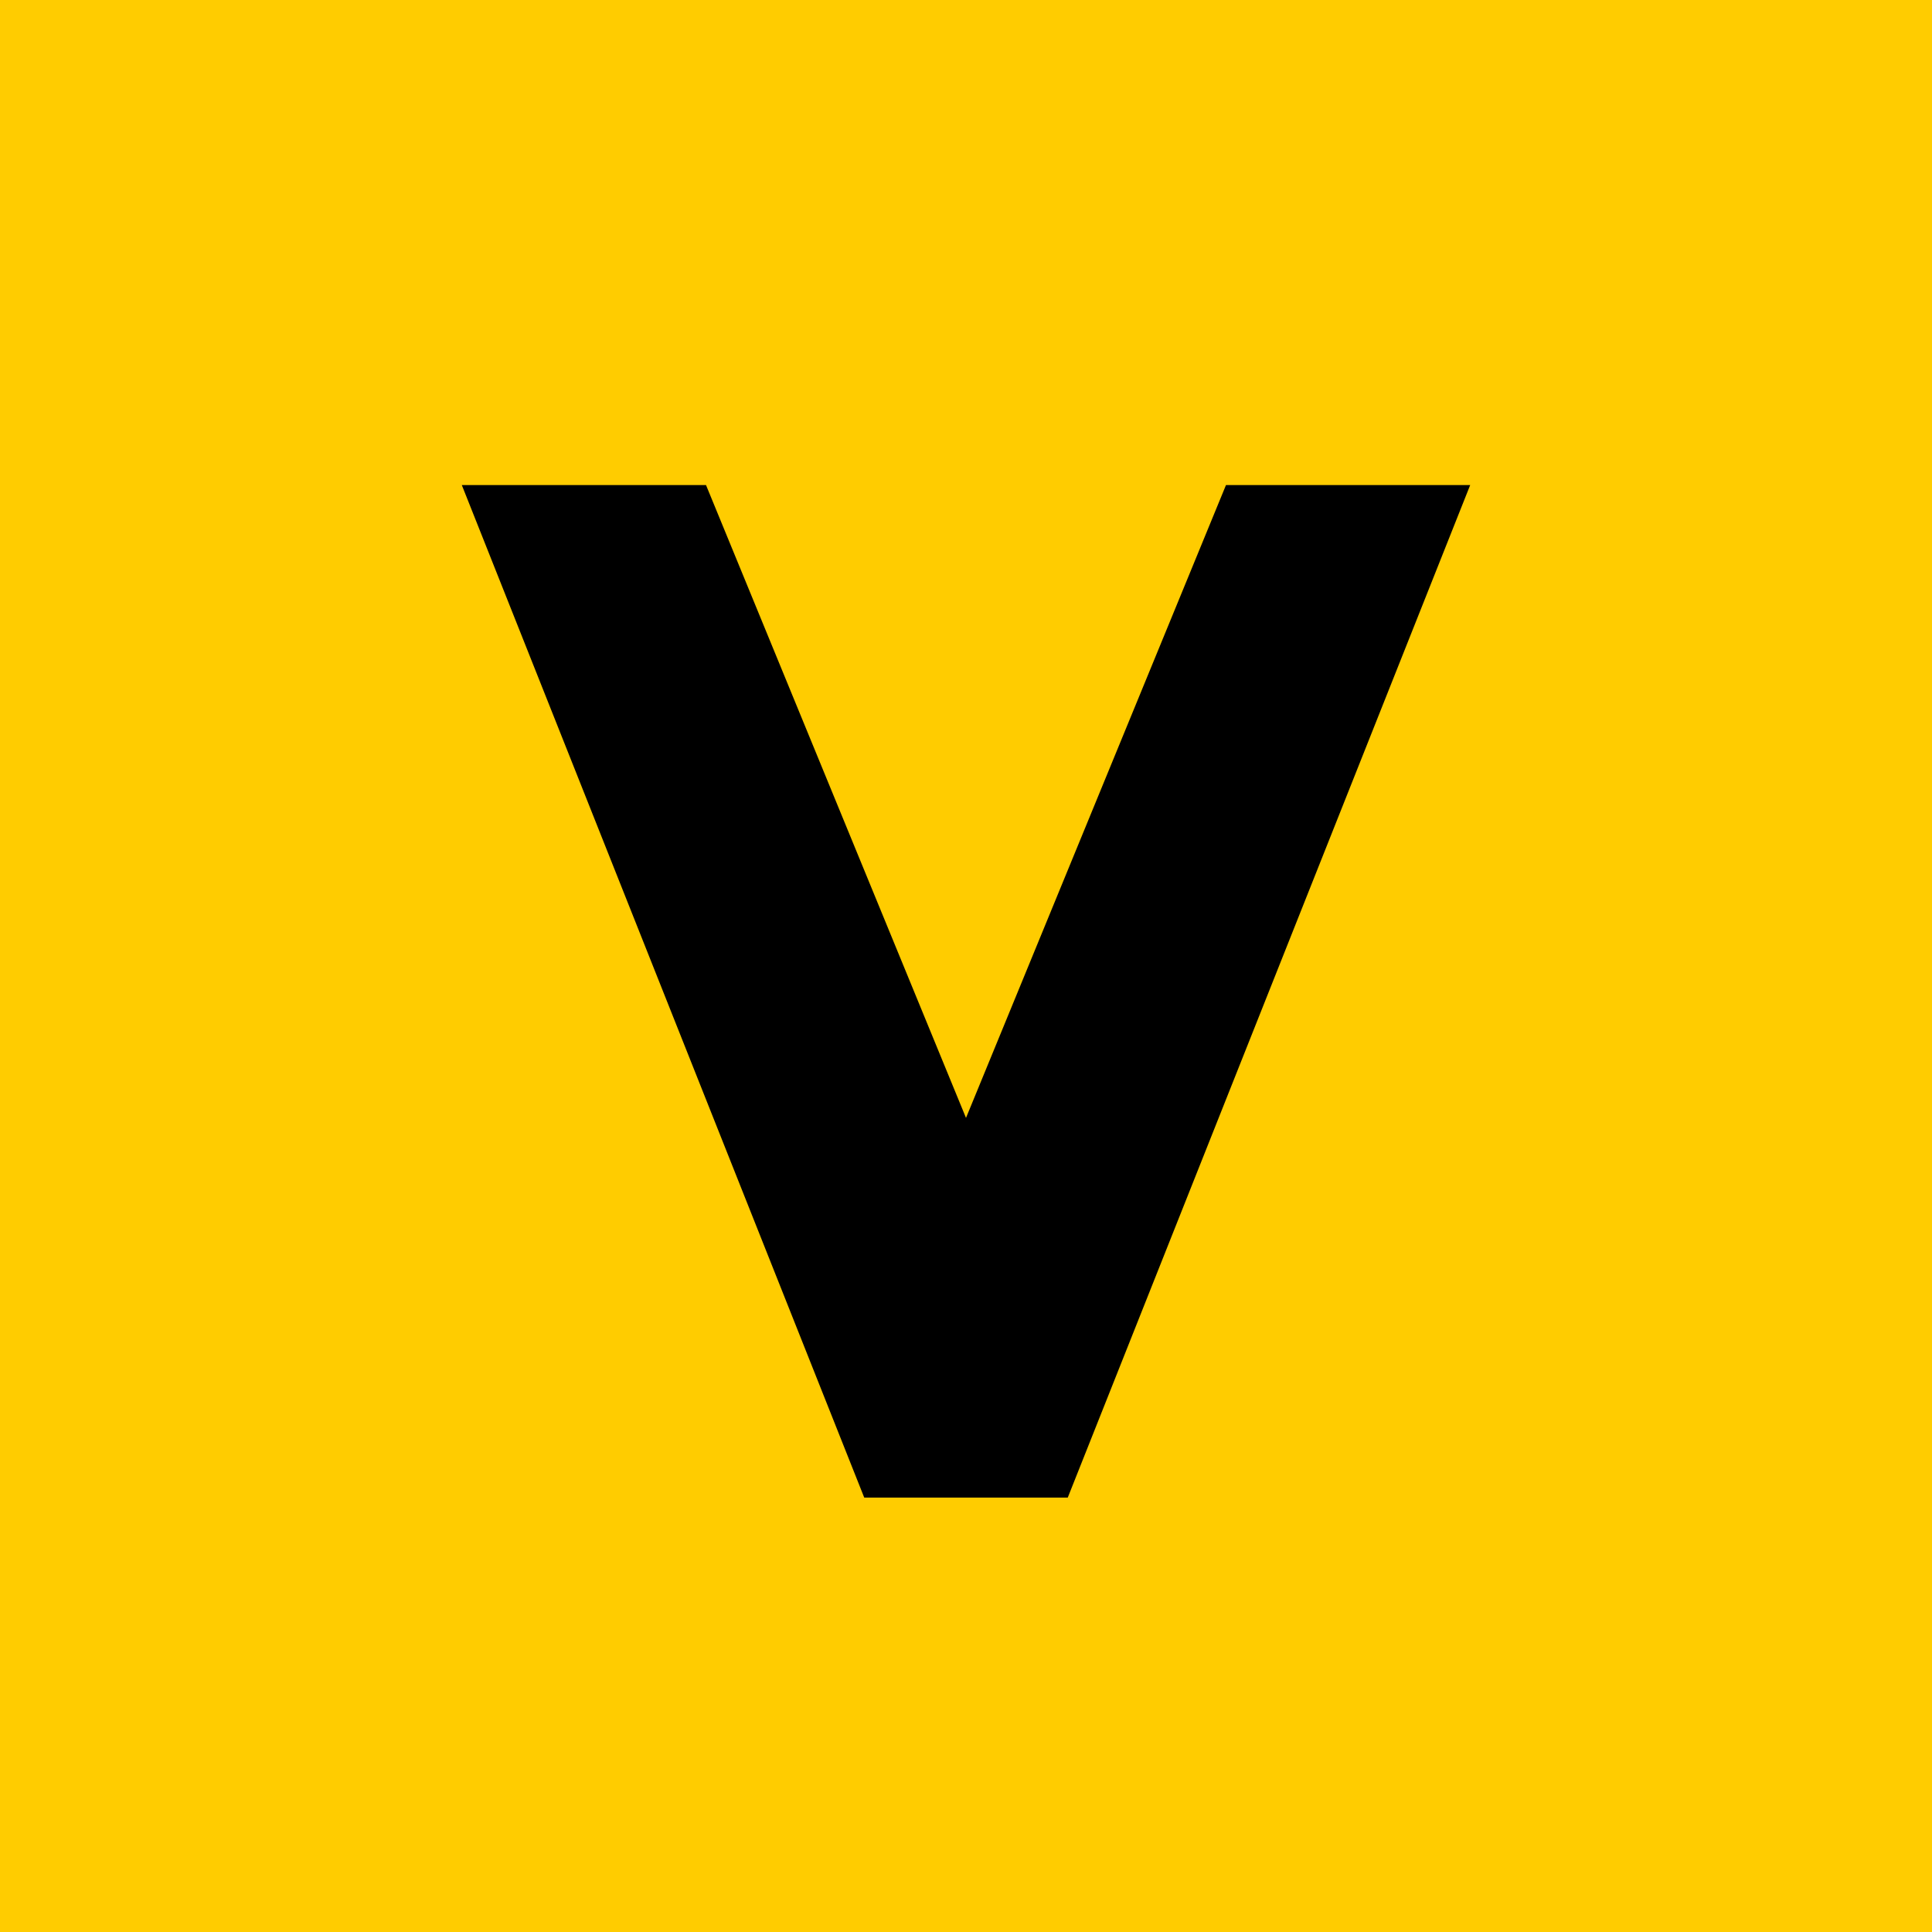 <?xml version="1.0" encoding="UTF-8" standalone="no"?>
<svg
   xmlns:dc="http://purl.org/dc/elements/1.1/"
   xmlns:cc="http://creativecommons.org/ns#"
   xmlns:rdf="http://www.w3.org/1999/02/22-rdf-syntax-ns#"
   xmlns:svg="http://www.w3.org/2000/svg"
   xmlns="http://www.w3.org/2000/svg"
   width="600"
   height="600"
   viewBox="0 0 158.75 158.75"
   version="1.1"
   id="svg1205">
  <defs
     id="defs1199" />
  <g
     id="layer1"
     transform="translate(0,-11.25)">
    <rect
       style="fill:#ffcc00;fill-opacity:1;stroke:none;stroke-width:5;stroke-linecap:round;stroke-linejoin:round"
       id="rect830"
       width="158.75"
       height="158.75"
       x="0"
       y="11.25" />
    <path
       id="path854"
       style="fill:#000000;fill-opacity:1;stroke:none;stroke-width:0.265px;stroke-linecap:butt;stroke-linejoin:miter;stroke-opacity:1"
       d="m 37.946,51.106 33.067,83.198 h 8.362 8.362 L 120.804,51.106 H 100.738 L 79.375,103.106 58.012,51.106 Z" />
  </g>
</svg>
